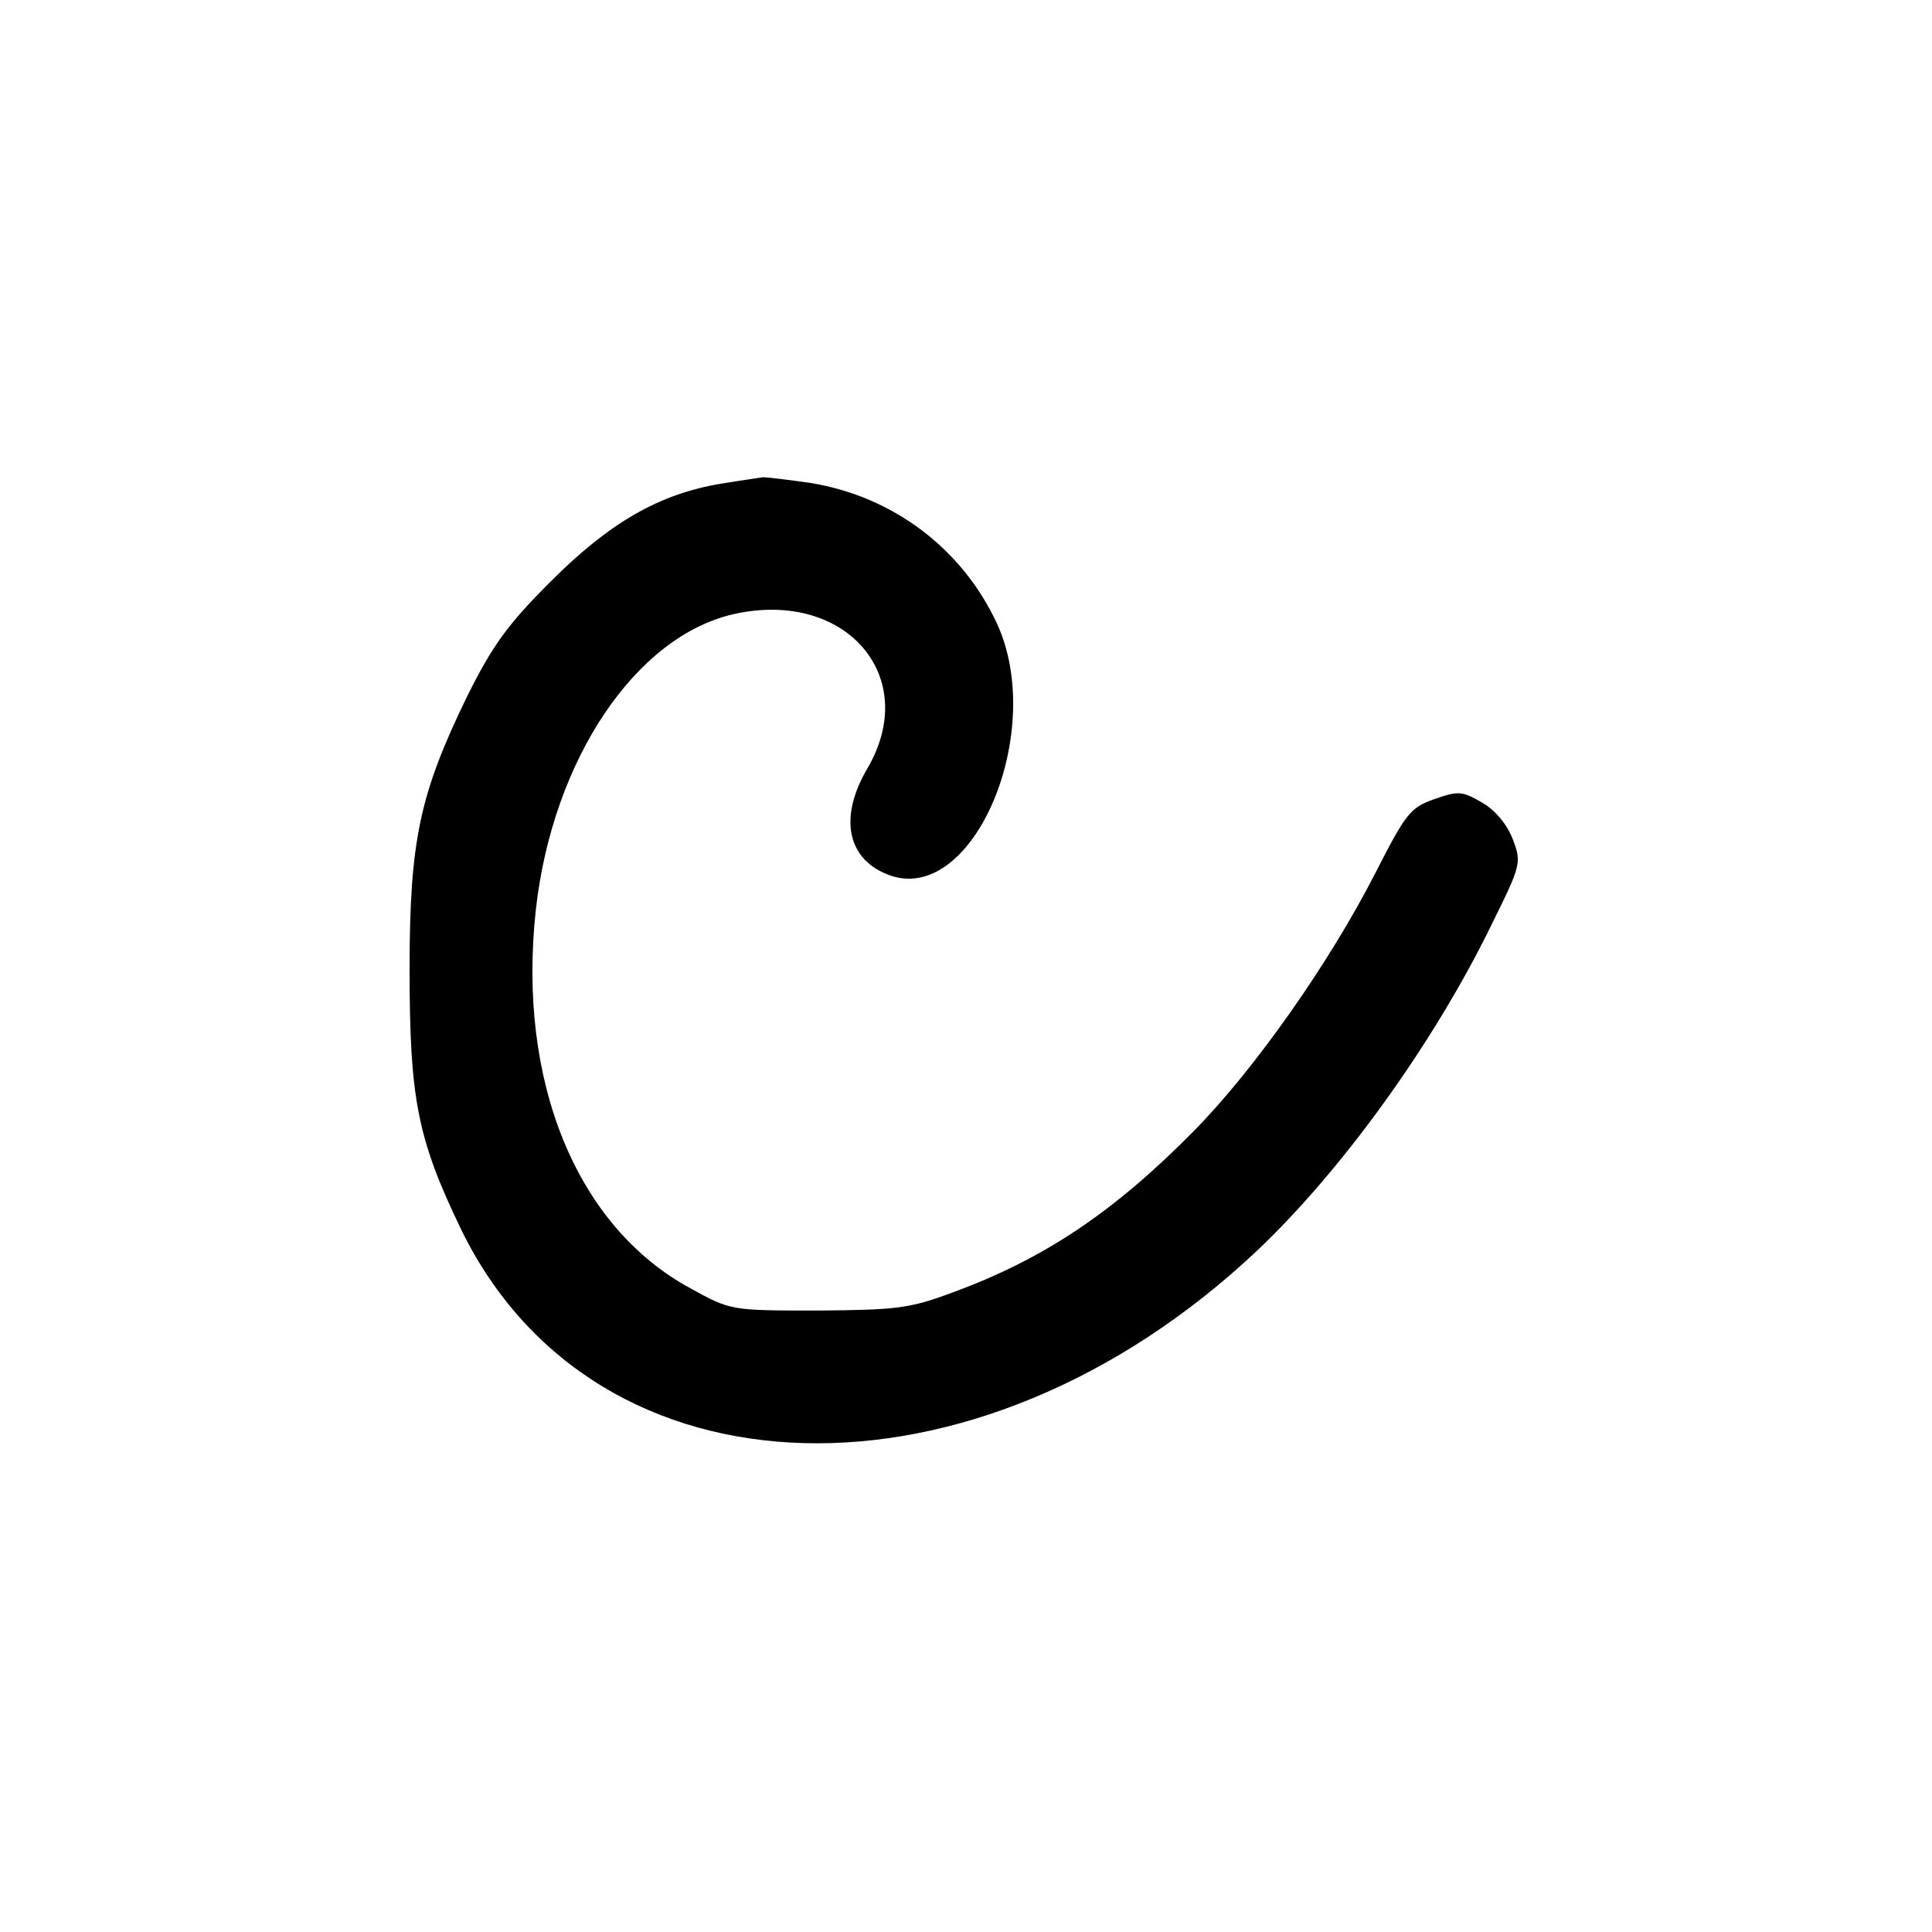<?xml version="1.0" standalone="no"?>
<!DOCTYPE svg PUBLIC "-//W3C//DTD SVG 20010904//EN"
 "http://www.w3.org/TR/2001/REC-SVG-20010904/DTD/svg10.dtd">
<svg version="1.0" xmlns="http://www.w3.org/2000/svg"
 width="300pt" height="300pt" viewBox="0 0 300 300"
 preserveAspectRatio="xMidYMid meet">
<g transform="translate(0,300) scale(0.1,-0.1)"
fill="#000000" stroke="none">
<path d="M1120 2249 c-97 -16 -174 -61 -265 -152 -67 -67 -90 -99 -129 -177
-74 -152 -90 -224 -90 -425 0 -201 12 -263 80 -404 209 -429 799 -445 1236
-33 131 124 273 320 363 504 47 95 48 98 34 135 -9 23 -27 45 -48 57 -31 18
-37 18 -74 5 -37 -13 -44 -22 -91 -114 -71 -139 -186 -303 -281 -400 -125
-127 -234 -200 -376 -252 -67 -25 -87 -27 -209 -28 -135 0 -135 0 -197 34
-178 96 -270 322 -241 588 26 234 156 427 310 460 172 37 288 -98 205 -240
-46 -78 -31 -144 37 -167 129 -42 241 225 164 392 -54 116 -161 197 -289 218
-35 5 -68 9 -74 9 -5 -1 -35 -5 -65 -10z"/>
</g>
</svg>

